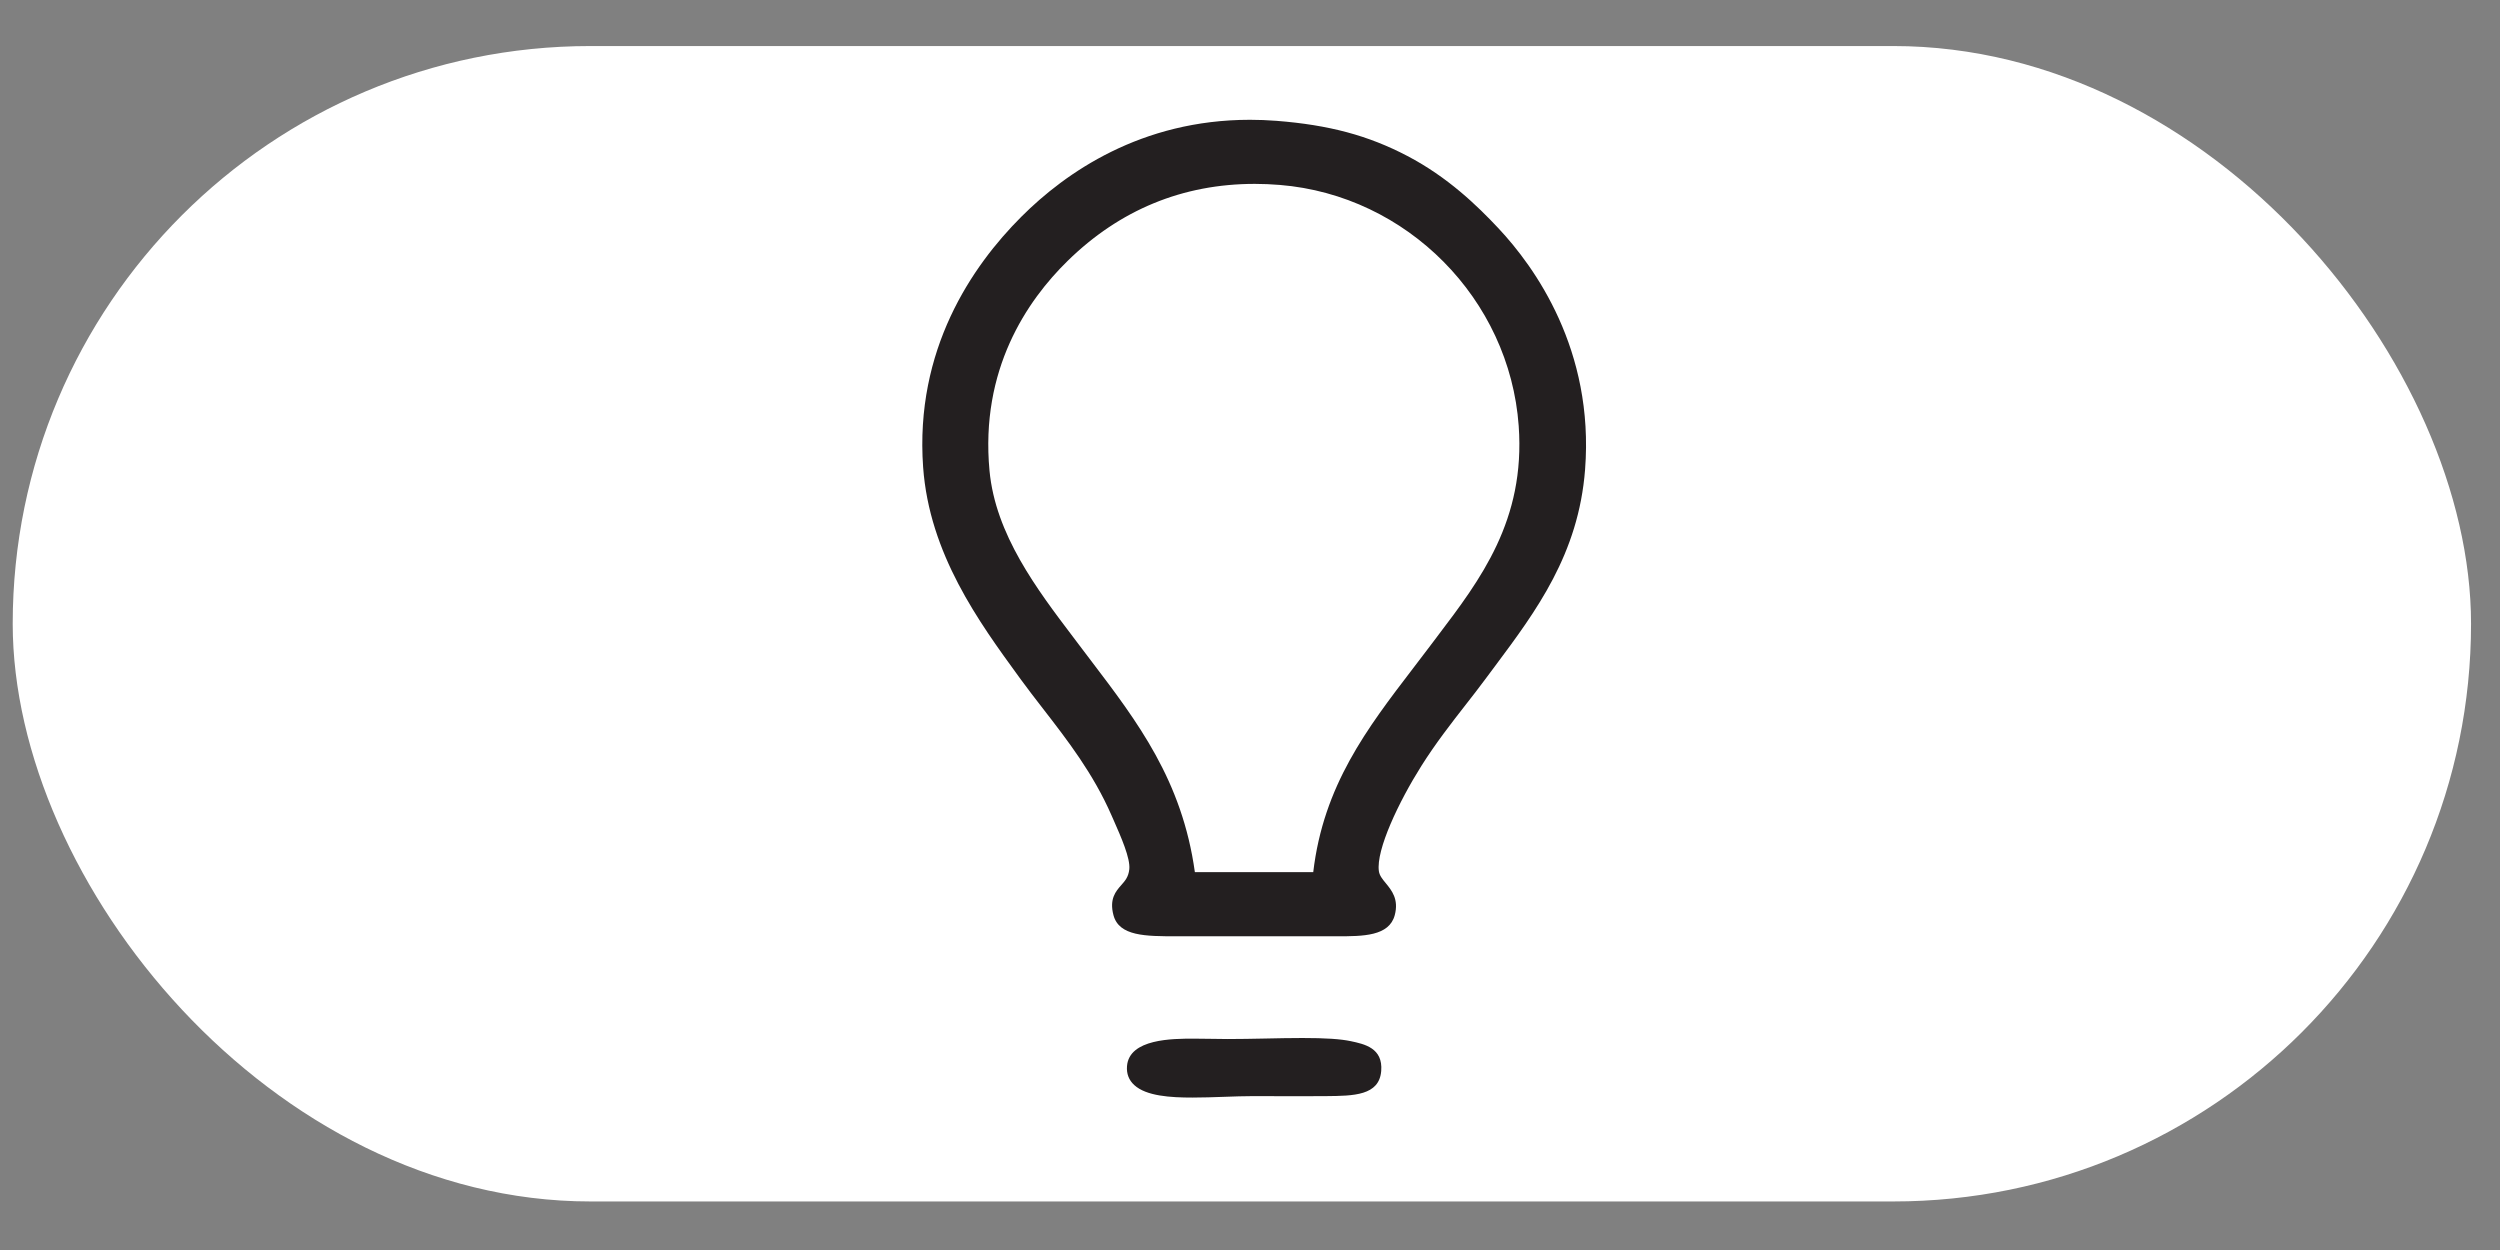 <?xml version="1.0" encoding="UTF-8" standalone="no" ?>
<!DOCTYPE svg PUBLIC "-//W3C//DTD SVG 1.1//EN" "http://www.w3.org/Graphics/SVG/1.1/DTD/svg11.dtd">
<svg xmlns="http://www.w3.org/2000/svg" xmlns:xlink="http://www.w3.org/1999/xlink" version="1.1" width="120" height="60" viewBox="0 0 120 60" xml:space="preserve">
<rect x="0" y="0" width="120" height="60" fill="#808080" stroke="none"/>
<desc>Created with Fabric.js 3.6.3</desc>
<defs>
</defs>
<g transform="matrix(1.18 0 0 1.18 31.29 31.71)"  >
<g style=""   >
		<g transform="matrix(1 0 0 1 24 -1.5)"  >
<rect style="stroke: none; stroke-width: 1; stroke-dasharray: none; stroke-linecap: butt; stroke-dashoffset: 0; stroke-linejoin: miter; stroke-miterlimit: 4; fill: rgb(255,255,255); fill-rule: nonzero; opacity: 1;"  x="-50" y="-23.5" rx="23.5" ry="23.5" width="100" height="47" />
</g>
		<g transform="matrix(1 0 0 1 24.5 -5.39)"  >
<path style="stroke: none; stroke-width: 1; stroke-dasharray: none; stroke-linecap: butt; stroke-dashoffset: 0; stroke-linejoin: miter; stroke-miterlimit: 4; fill: rgb(35,31,32); fill-rule: nonzero; opacity: 1;"  transform=" translate(-184.5, -58.61)" d="M 194.439 46.416 C 193.578 45.498 192.378 44.333 190.731 43.471 C 189.137 42.636 187.545 42.21 185.405 42.042 C 185.046 42.014 184.684 42 184.33 42 C 179.902 42 176.828 44.145 175.029 45.944 C 173.017 47.955 170.692 51.355 171.034 56.132 C 171.287 59.659 173.308 62.432 174.931 64.66 L 175 64.755 C 175.29 65.153 175.591 65.542 175.91 65.954 C 176.914 67.251 177.952 68.591 178.697 70.294 L 178.783 70.489 C 179.088 71.18 179.466 72.04 179.421 72.483 C 179.388 72.799 179.251 72.954 179.093 73.132 C 178.874 73.381 178.601 73.691 178.776 74.353 C 179.004 75.213 180.088 75.213 181.343 75.213 H 187.885 C 188.92 75.213 189.991 75.213 190.219 74.353 C 190.391 73.706 190.092 73.343 189.852 73.051 C 189.716 72.886 189.599 72.744 189.573 72.565 C 189.451 71.701 190.384 69.738 191.303 68.281 C 191.884 67.361 192.506 66.562 193.109 65.789 C 193.387 65.432 193.651 65.095 193.9 64.757 C 194.032 64.579 194.165 64.4 194.299 64.222 C 195.969 61.983 197.696 59.668 197.961 56.226 C 198.336 51.358 195.915 47.99 194.439 46.416 Z M 191.948 63.018 C 191.828 63.176 191.709 63.334 191.59 63.491 C 191.382 63.767 191.174 64.041 190.965 64.312 C 189.09 66.762 187.318 69.08 186.903 72.604 H 182.088 C 181.571 68.878 179.765 66.501 177.854 63.989 C 177.706 63.793 177.556 63.596 177.406 63.398 L 177.151 63.06 C 175.663 61.097 173.976 58.872 173.734 56.272 C 173.351 52.165 175.252 49.365 176.913 47.739 C 179.035 45.661 181.597 44.607 184.525 44.607 C 184.86 44.607 185.203 44.622 185.546 44.65 C 190.714 45.072 194.89 49.287 195.261 54.454 C 195.535 58.29 193.711 60.694 191.947 63.018 H 191.948 Z" stroke-linecap="round" />
</g>
		<g transform="matrix(1 0 0 1 24.5 16.56)"  >
<path style="stroke: none; stroke-width: 1; stroke-dasharray: none; stroke-linecap: butt; stroke-dashoffset: 0; stroke-linejoin: miter; stroke-miterlimit: 4; fill: rgb(35,31,32); fill-rule: nonzero; opacity: 1;"  transform=" translate(-184.5, -80.56)" d="M 188.432 79.48 C 188.011 79.391 187.404 79.351 186.462 79.351 C 185.974 79.351 185.445 79.362 184.933 79.373 C 184.426 79.383 183.903 79.393 183.426 79.393 C 183.216 79.393 182.998 79.389 182.768 79.385 C 182.531 79.382 182.287 79.377 182.046 79.377 C 181.191 79.377 179.412 79.377 179.327 80.498 C 179.303 80.806 179.403 81.064 179.622 81.265 C 180.111 81.714 181.095 81.774 181.992 81.774 C 182.409 81.774 182.847 81.759 183.271 81.744 C 183.688 81.729 184.083 81.715 184.451 81.715 C 184.716 81.715 185.016 81.716 185.333 81.717 C 186.021 81.719 186.785 81.721 187.436 81.715 C 188.542 81.705 189.588 81.696 189.668 80.691 C 189.744 79.758 188.985 79.598 188.432 79.48 Z" stroke-linecap="round" />
</g>
</g>
</g>
</svg>